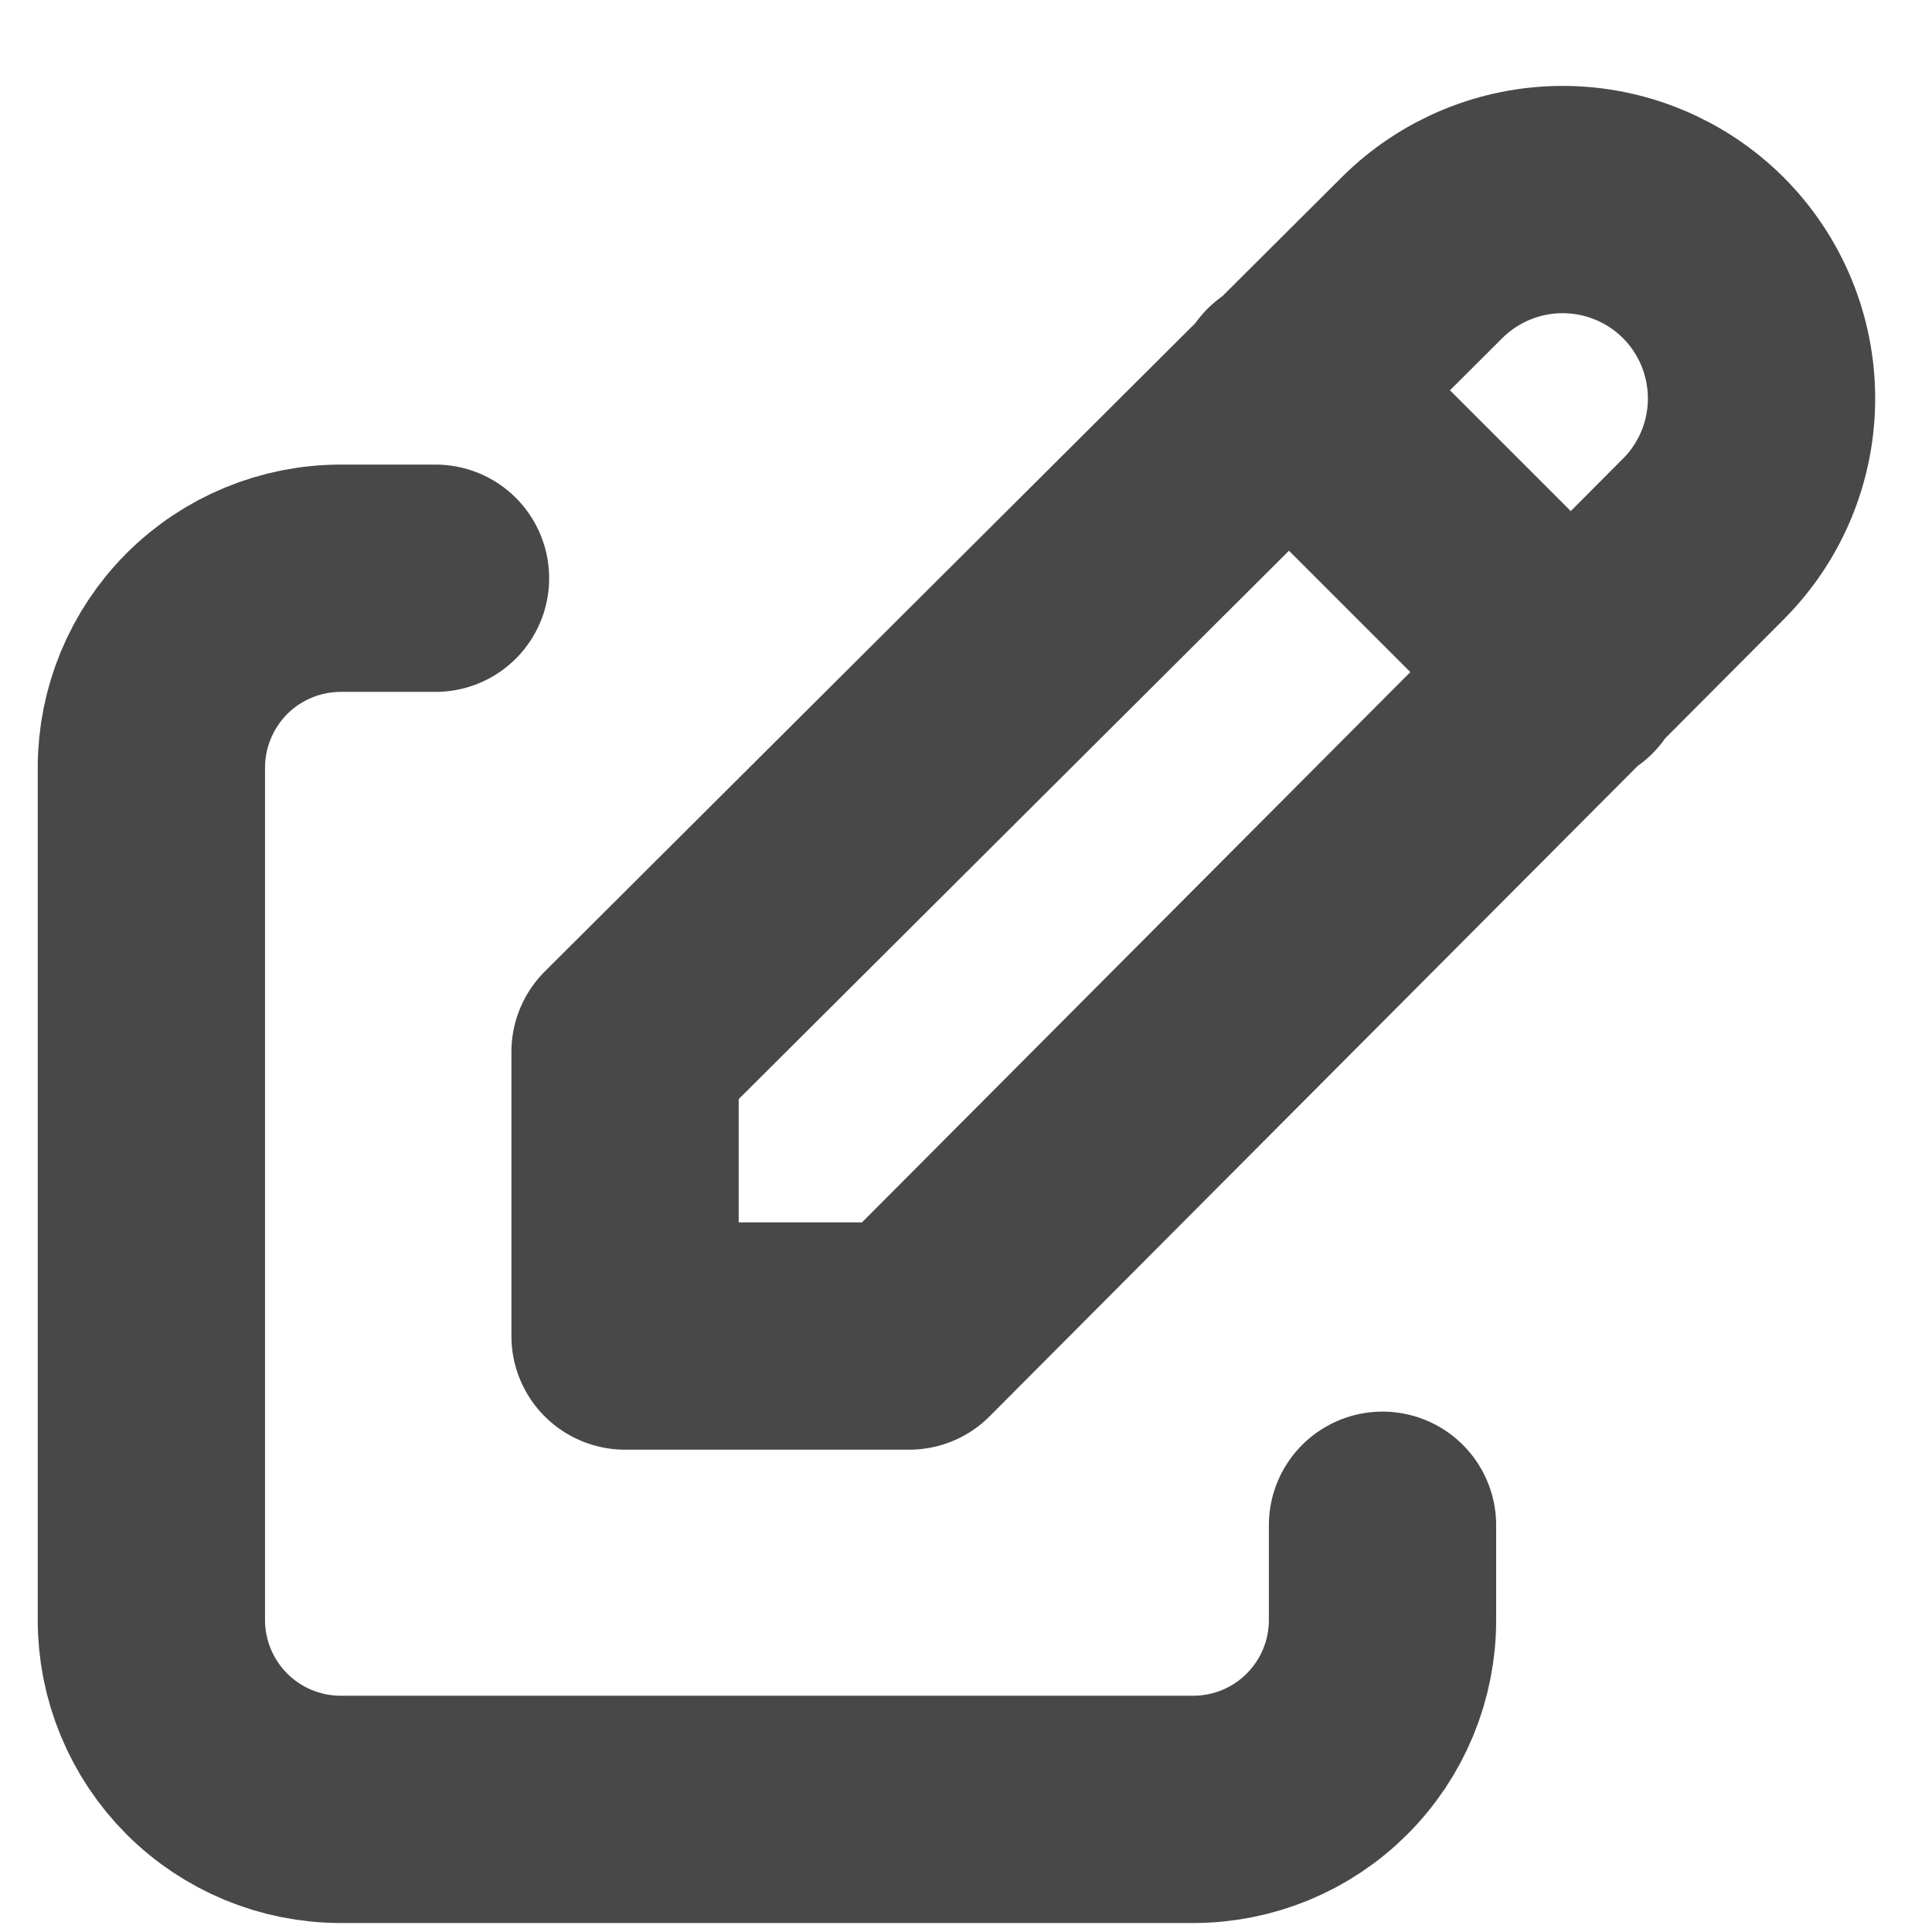 <svg width="17" height="17" viewBox="0 0 17 17" fill="none" xmlns="http://www.w3.org/2000/svg">
<path d="M3.832 5.088H2.999C2.557 5.088 2.133 5.263 1.82 5.576C1.508 5.889 1.332 6.313 1.332 6.755V14.255C1.332 14.697 1.508 15.12 1.82 15.433C2.133 15.746 2.557 15.921 2.999 15.921H10.499C10.941 15.921 11.365 15.746 11.677 15.433C11.99 15.12 12.165 14.697 12.165 14.255V13.421" stroke="#484848" stroke-width="2" stroke-linecap="round" stroke-linejoin="round"/>
<path d="M11.333 3.423L13.833 5.923M14.988 4.743C15.316 4.415 15.5 3.97 15.5 3.506C15.5 3.042 15.316 2.597 14.988 2.268C14.659 1.94 14.214 1.756 13.75 1.756C13.286 1.756 12.841 1.94 12.512 2.268L5.5 9.256V11.756H8L14.988 4.743Z" stroke="#484848" stroke-width="2" stroke-linecap="round" stroke-linejoin="round"/>
</svg>
